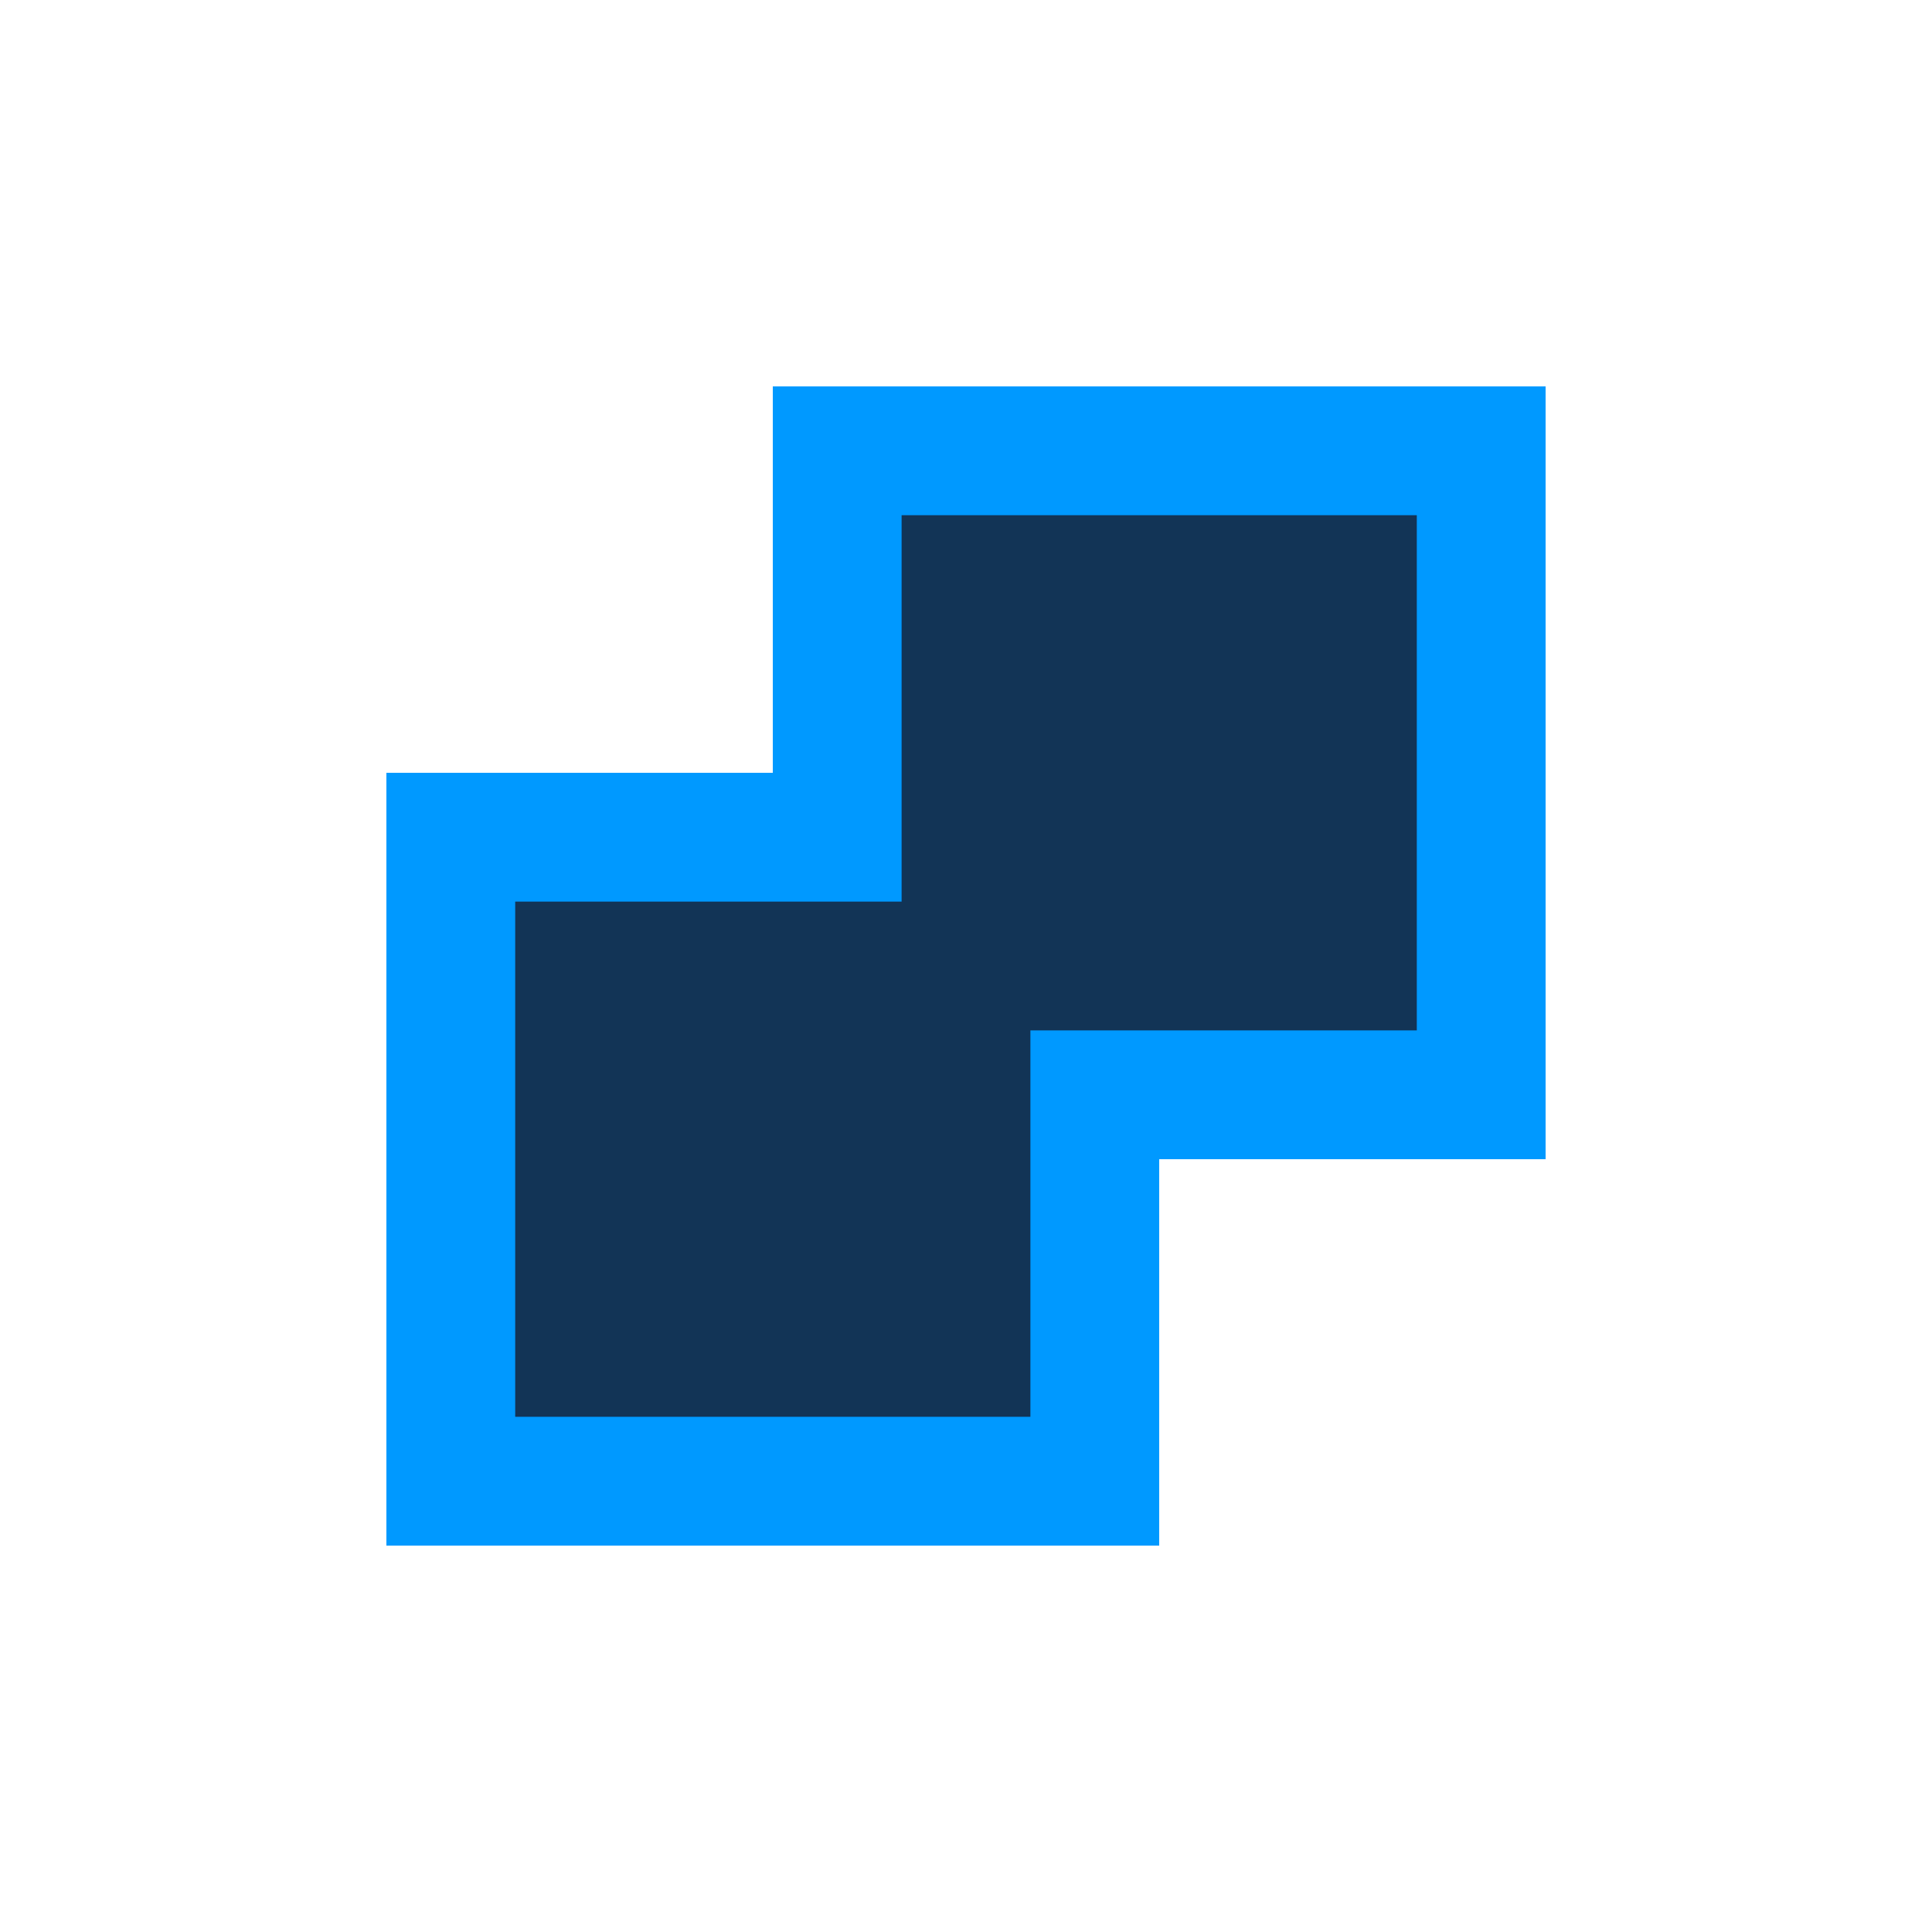 <svg xmlns="http://www.w3.org/2000/svg" xmlns:xlink="http://www.w3.org/1999/xlink" width="15" height="15"><g transform="translate(3 3)"><g><defs><path d="M 0 3 L 3 3 L 3 0 L 9 0 L 9 6 L 6 6 L 6 9 L 0 9 Z" id="a1346z"></path><clipPath id="a1347z"><use xlink:href="#a1346z"></use></clipPath></defs><use xlink:href="#a1346z" fill="rgba(18, 52, 86, 1.00)" clip-path="url(#a1347z)" stroke-width="2" stroke="#09f"></use></g></g></svg>